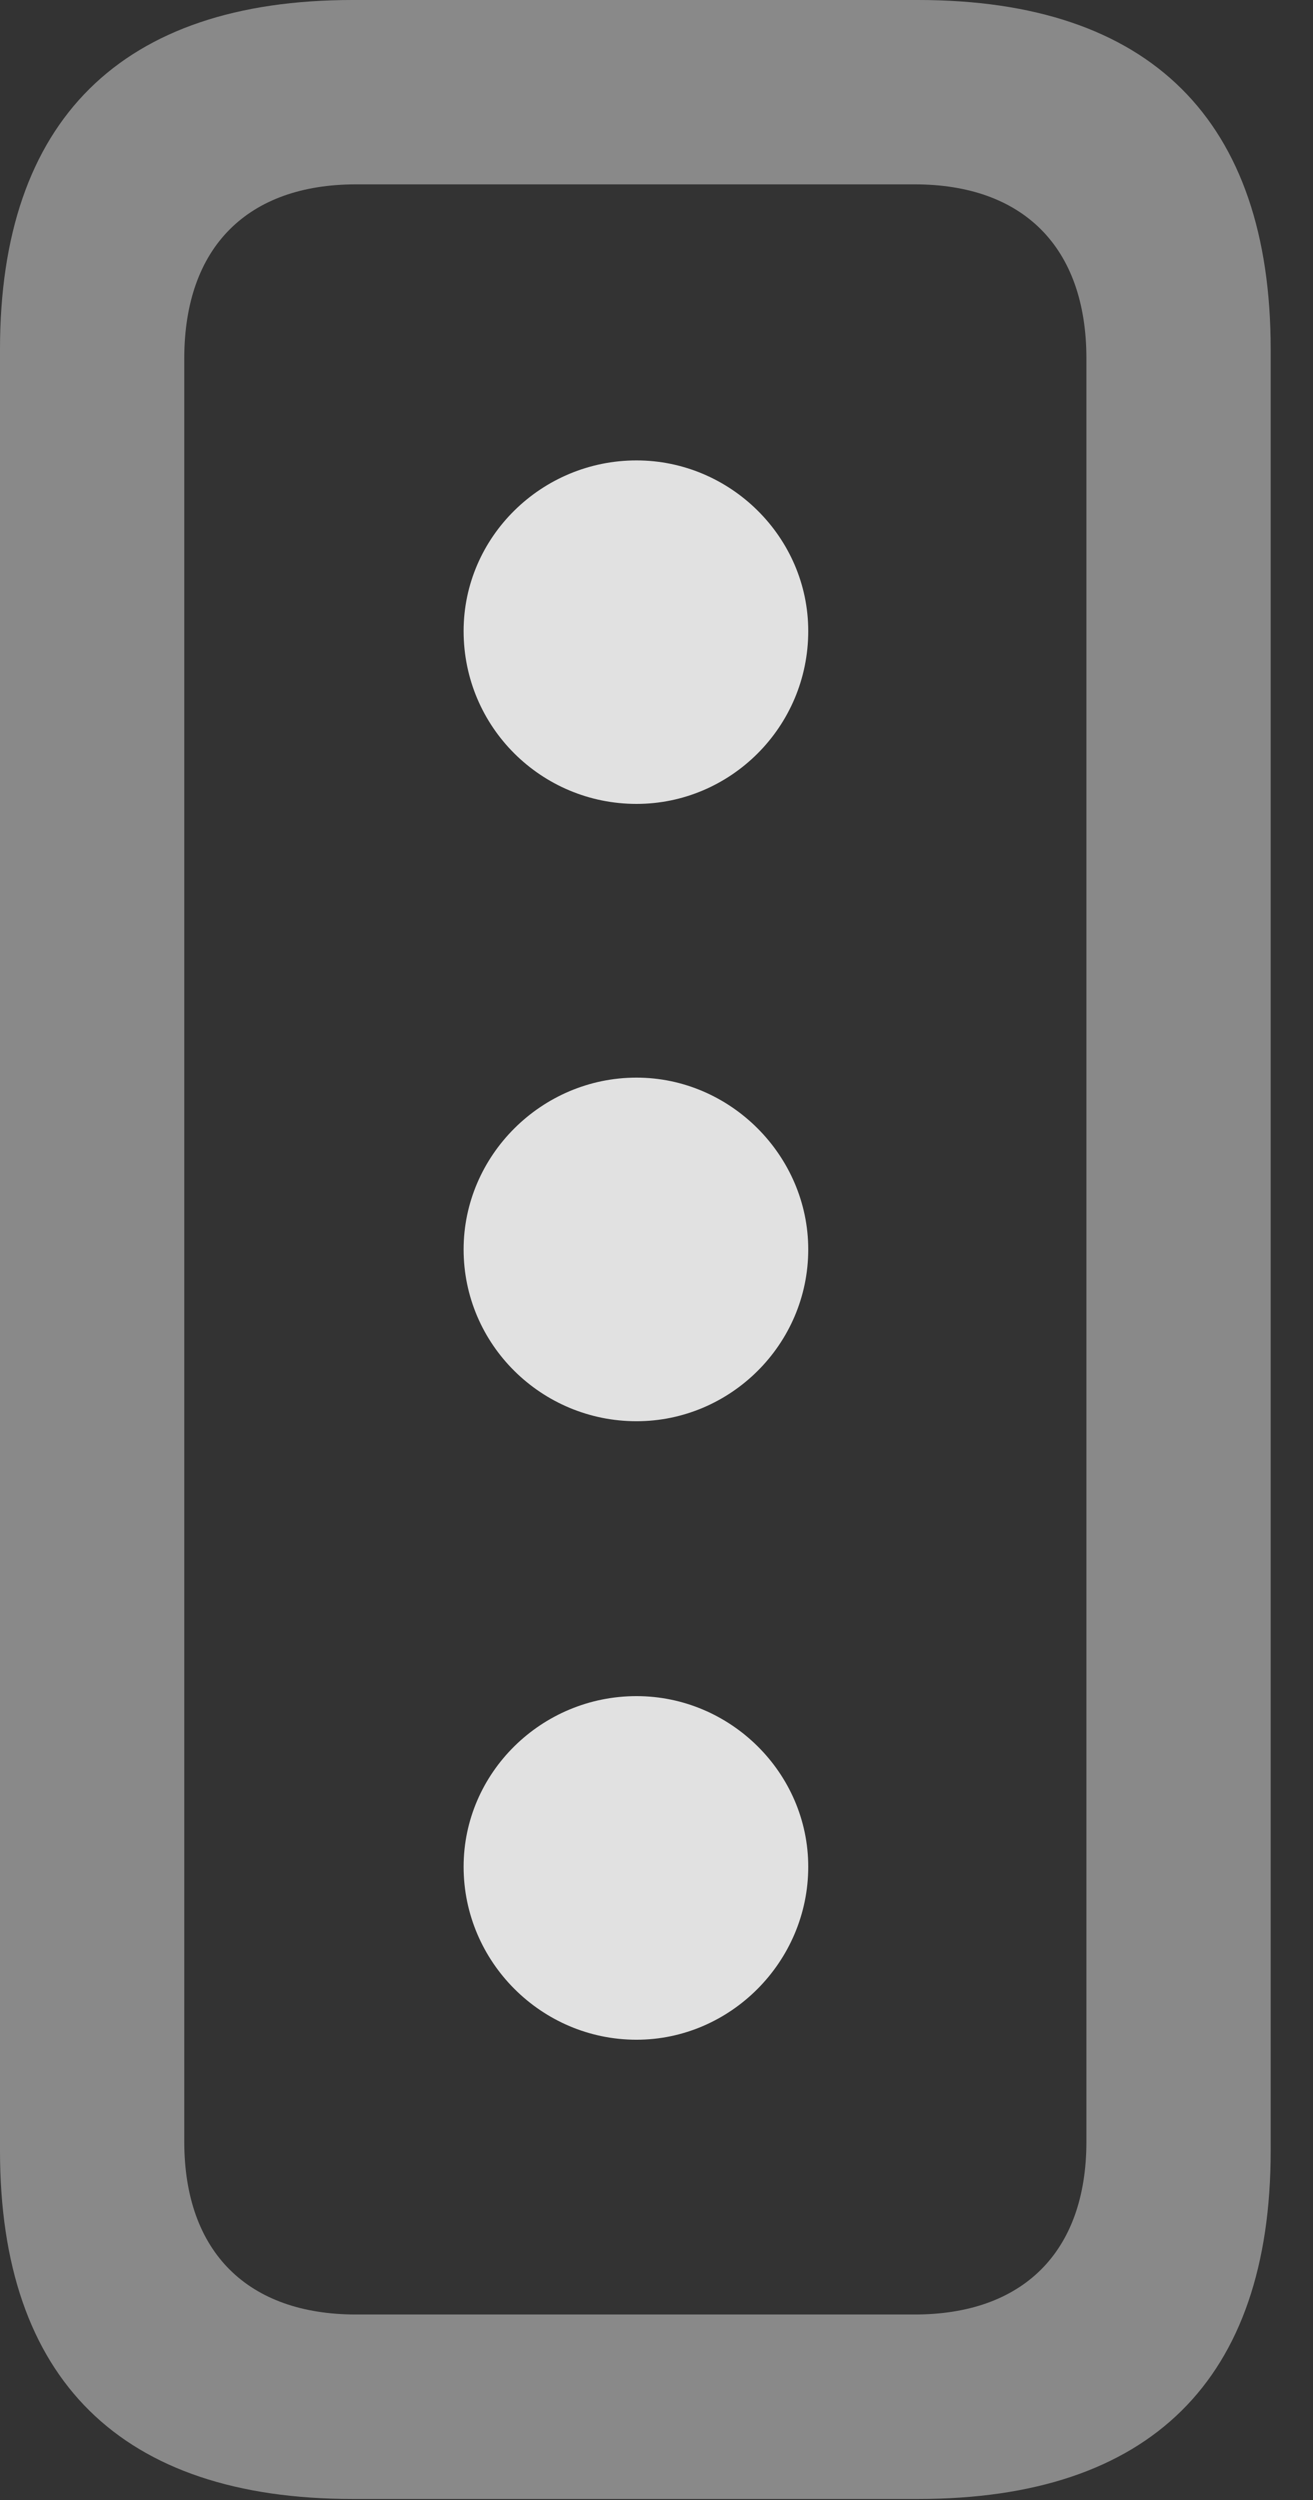<?xml version="1.0" encoding="UTF-8"?>
<!--Generator: Apple Native CoreSVG 341-->
<!DOCTYPE svg
PUBLIC "-//W3C//DTD SVG 1.1//EN"
       "http://www.w3.org/Graphics/SVG/1.1/DTD/svg11.dtd">
<svg version="1.1" xmlns="http://www.w3.org/2000/svg" xmlns:xlink="http://www.w3.org/1999/xlink" viewBox="0 0 11.201 21.318">
 <rect x="0" y="0" width="11.201" height="21.318" fill="#333333" stroke="none"/>
 <g>
  <rect height="21.318" opacity="0" width="11.201" x="0" y="0"/>
  <path d="M3.008 21.309L7.832 21.309C9.814 21.309 10.84 20.293 10.84 18.34L10.84 2.979C10.84 1.025 9.814 0 7.832 0L3.008 0C1.035 0 0 1.025 0 2.979L0 18.34C0 20.293 1.035 21.309 3.008 21.309ZM3.037 19.736C2.119 19.736 1.572 19.209 1.572 18.262L1.572 3.057C1.572 2.1 2.119 1.572 3.037 1.572L7.803 1.572C8.721 1.572 9.268 2.1 9.268 3.057L9.268 18.262C9.268 19.209 8.721 19.736 7.803 19.736Z" fill="white" fill-opacity="0.425"/>
  <path d="M5.43 6.855C6.23 6.855 6.895 6.201 6.895 5.381C6.895 4.58 6.23 3.926 5.43 3.926C4.619 3.926 3.955 4.58 3.955 5.381C3.955 6.201 4.619 6.855 5.43 6.855ZM5.43 12.119C6.23 12.119 6.895 11.465 6.895 10.654C6.895 9.854 6.23 9.189 5.43 9.189C4.619 9.189 3.955 9.854 3.955 10.654C3.955 11.465 4.619 12.119 5.43 12.119ZM5.43 17.393C6.23 17.393 6.895 16.729 6.895 15.918C6.895 15.117 6.23 14.463 5.43 14.463C4.619 14.463 3.955 15.117 3.955 15.918C3.955 16.729 4.619 17.393 5.43 17.393Z" fill="white" fill-opacity="0.85"/>
 </g>
</svg>
